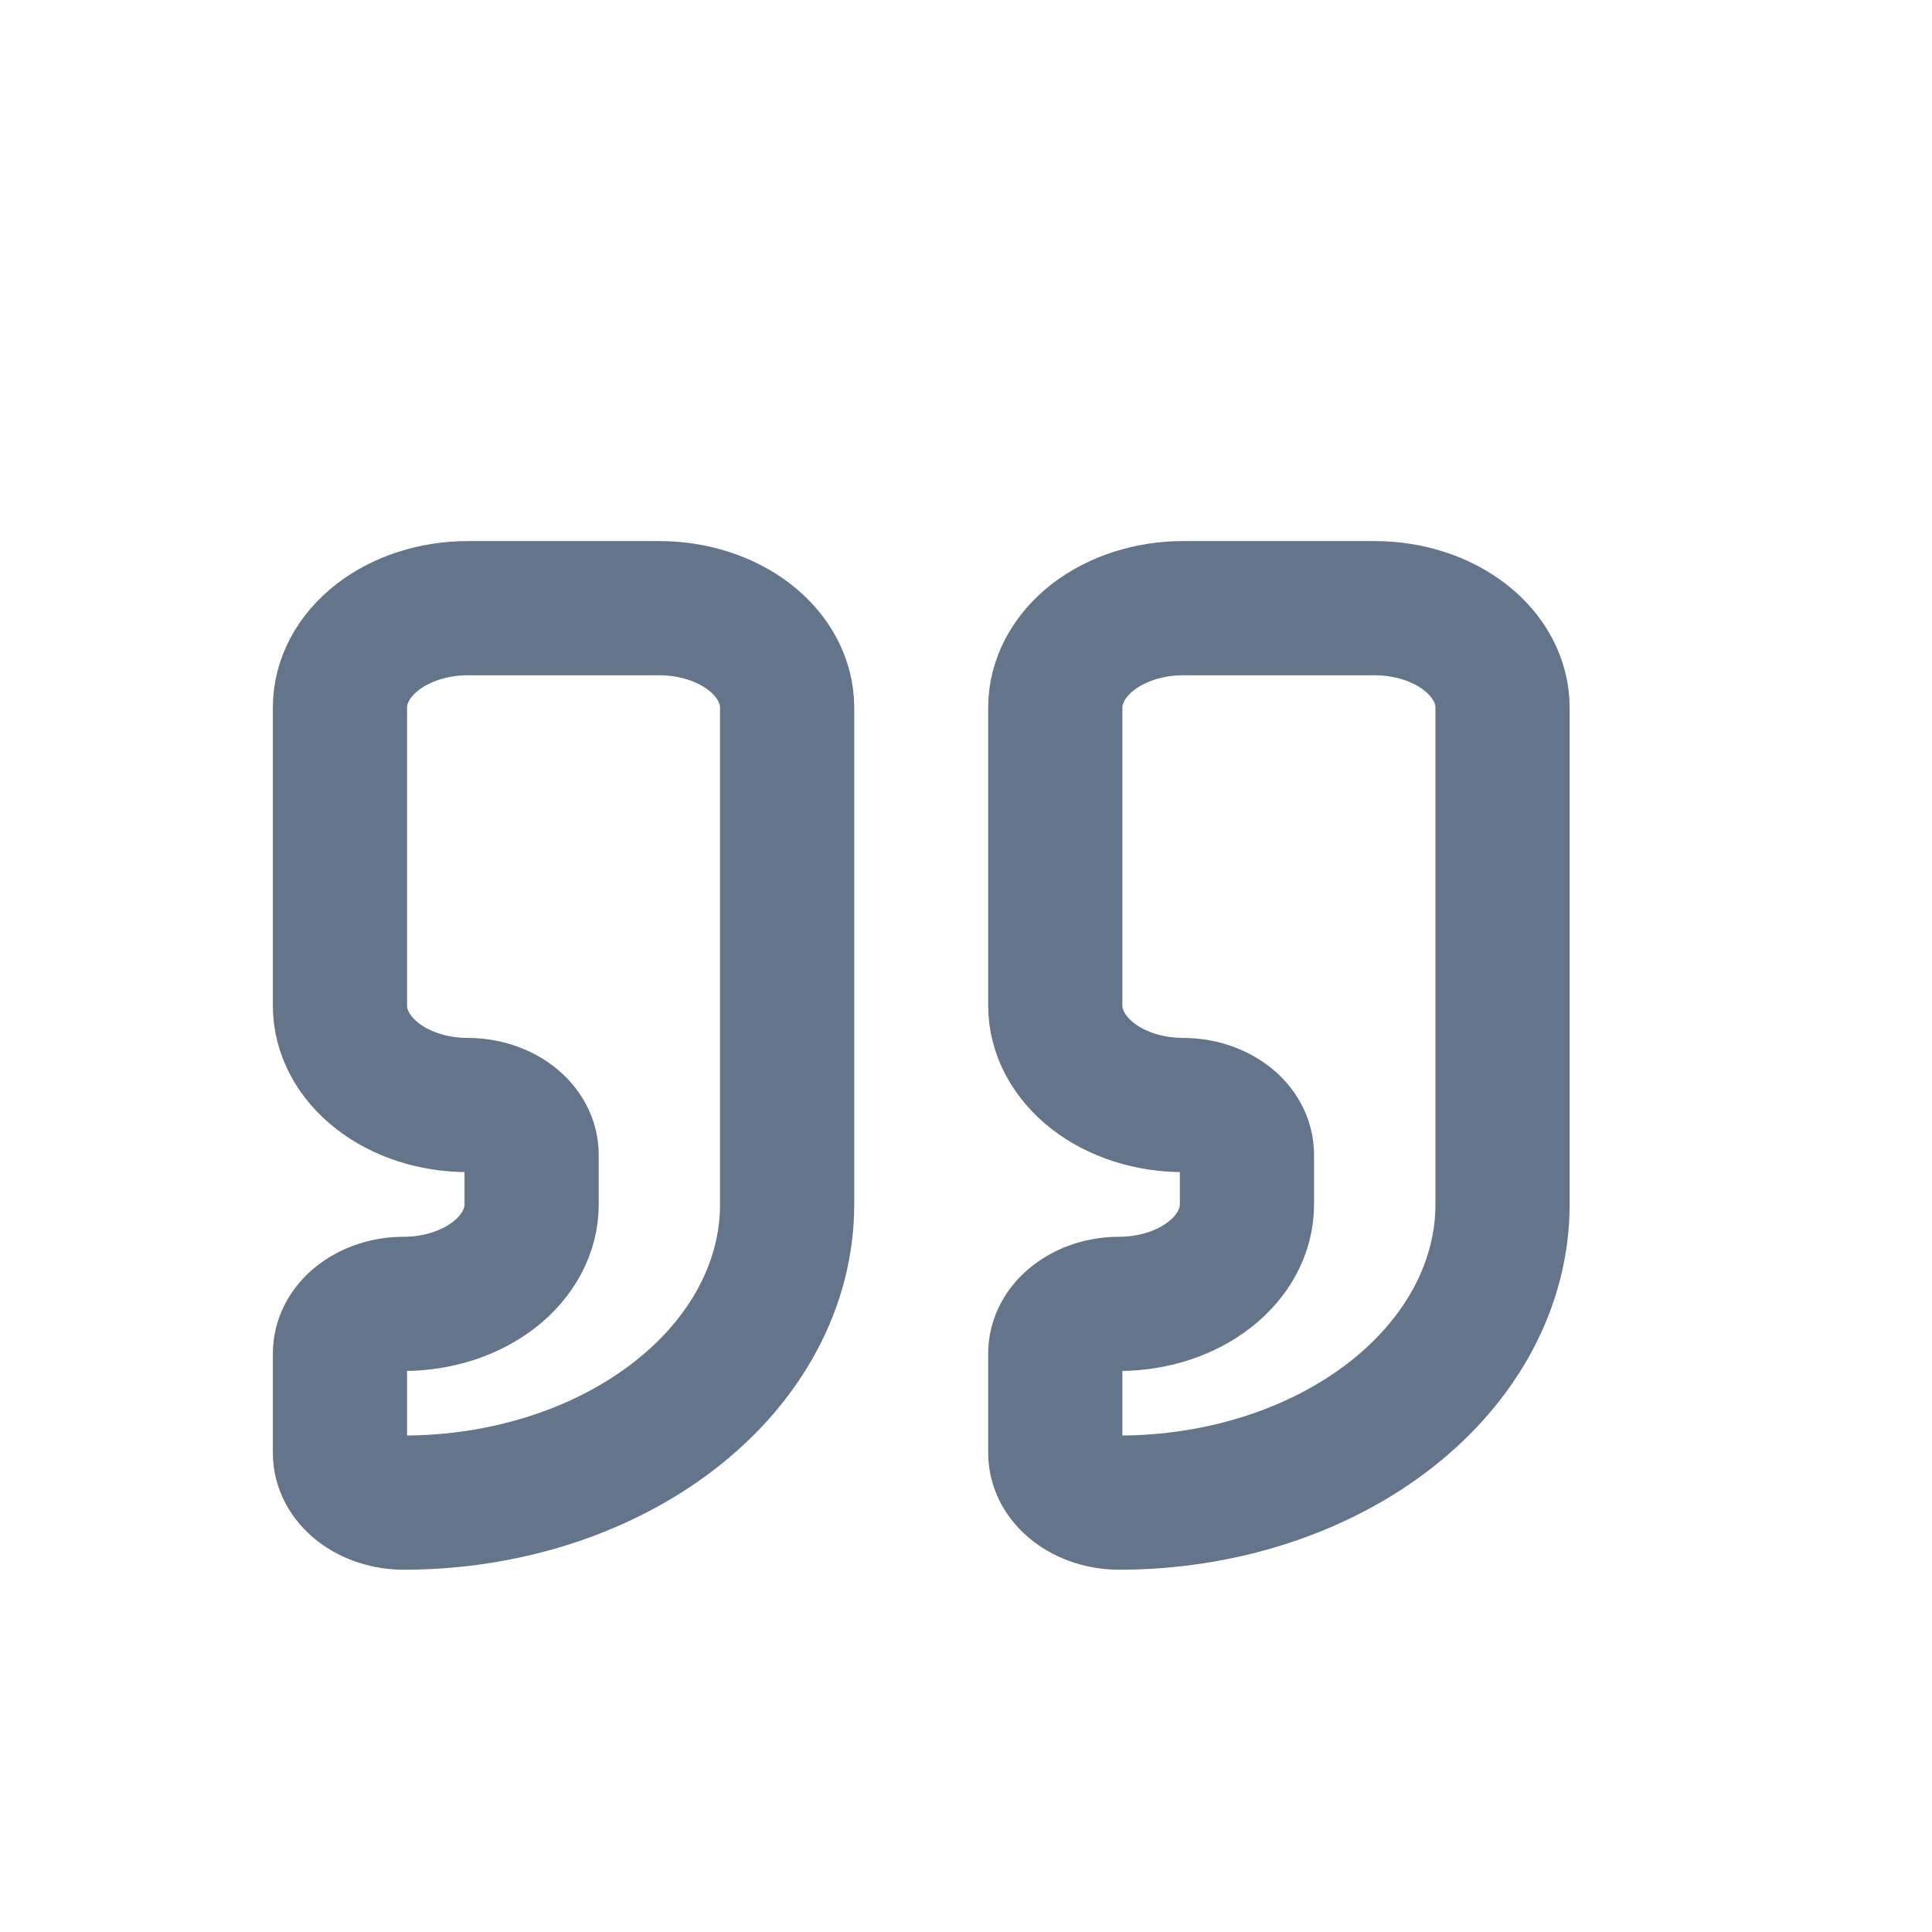 <svg width="24" height="24" viewBox="0 0 24 24" fill="none" xmlns="http://www.w3.org/2000/svg">
<path d="M14.697 7.555C14.276 7.555 13.872 7.685 13.574 7.916C13.277 8.148 13.109 8.462 13.109 8.789V12.493C13.109 12.82 13.277 13.134 13.574 13.366C13.872 13.598 14.276 13.727 14.697 13.727C14.907 13.727 15.109 13.793 15.258 13.908C15.407 14.024 15.49 14.181 15.49 14.345V14.962C15.49 15.29 15.323 15.604 15.025 15.835C14.728 16.067 14.324 16.197 13.903 16.197C13.693 16.197 13.491 16.262 13.342 16.378C13.193 16.493 13.109 16.65 13.109 16.814V18.049C13.109 18.212 13.193 18.369 13.342 18.485C13.491 18.601 13.693 18.666 13.903 18.666C15.166 18.666 16.377 18.276 17.27 17.581C18.163 16.886 18.665 15.944 18.665 14.962V8.789C18.665 8.462 18.498 8.148 18.2 7.916C17.902 7.685 17.499 7.555 17.078 7.555H14.697Z" stroke="#64748B" stroke-width="1.667" stroke-linecap="round" stroke-linejoin="round"/>
<path d="M5.81 7.555C5.389 7.555 4.985 7.685 4.688 7.916C4.39 8.148 4.223 8.462 4.223 8.789V12.493C4.223 12.82 4.39 13.134 4.688 13.366C4.985 13.598 5.389 13.727 5.81 13.727C6.02 13.727 6.222 13.793 6.371 13.908C6.52 14.024 6.604 14.181 6.604 14.345V14.962C6.604 15.29 6.436 15.604 6.139 15.835C5.841 16.067 5.437 16.197 5.016 16.197C4.806 16.197 4.604 16.262 4.455 16.378C4.306 16.493 4.223 16.65 4.223 16.814V18.049C4.223 18.212 4.306 18.369 4.455 18.485C4.604 18.601 4.806 18.666 5.016 18.666C6.279 18.666 7.49 18.276 8.383 17.581C9.277 16.886 9.778 15.944 9.778 14.962V8.789C9.778 8.462 9.611 8.148 9.313 7.916C9.016 7.685 8.612 7.555 8.191 7.555H5.81Z" stroke="#64748B" stroke-width="1.667" stroke-linecap="round" stroke-linejoin="round"/>
</svg>
